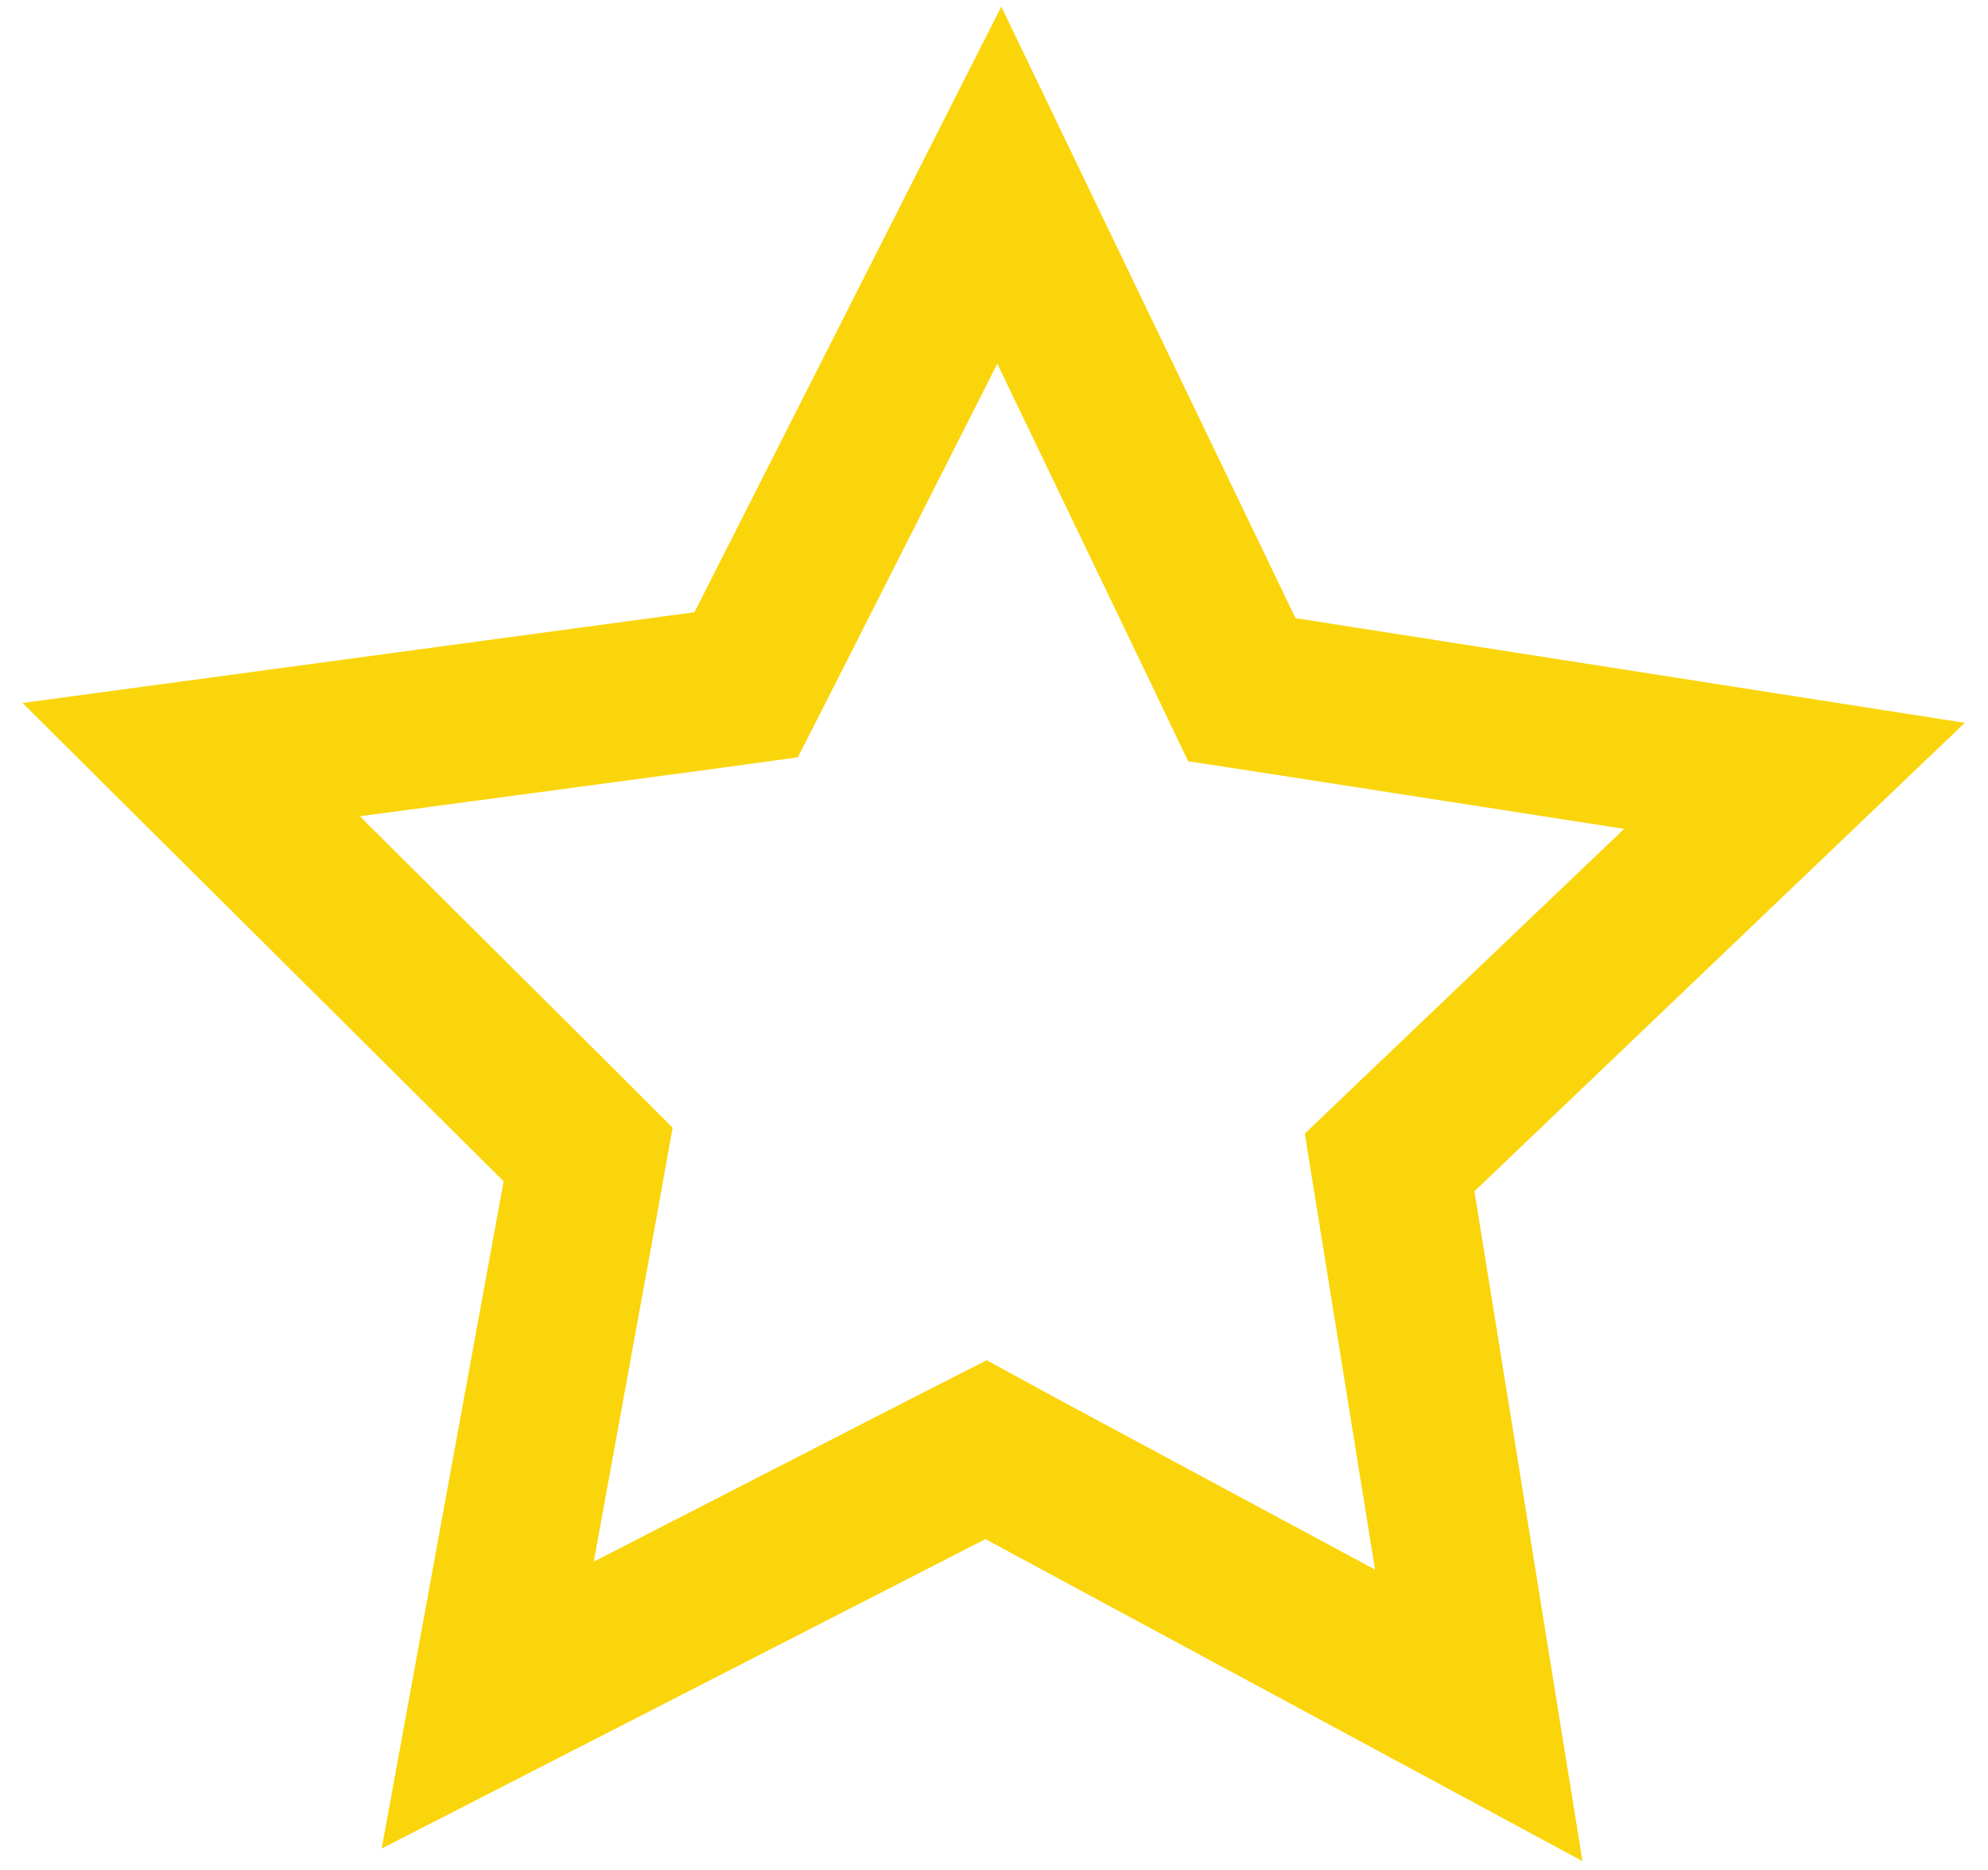 <?xml version="1.0" encoding="utf-8"?>
<!-- Generator: Adobe Illustrator 21.0.2, SVG Export Plug-In . SVG Version: 6.00 Build 0)  -->
<svg version="1.1" id="Layer_1" xmlns="http://www.w3.org/2000/svg" xmlns:xlink="http://www.w3.org/1999/xlink" x="0px" y="0px"
	 viewBox="0 0 300 282.2" style="enable-background:new 0 0 300 282.2;" xml:space="preserve">
<style type="text/css">
	.st0{display:none;}
	.st1{display:inline;fill:#1E6988;}
	.st2{display:none;fill:#1E6988;}
	.st3{display:inline;}
	.st4{fill:#FAD50B;}
</style>
<path class="st0" d="M266.2,92.5c0-23.8-12.1-45.5-31.9-61.8h0.1c0,0,4.8-11.5,3.9-29.8c-0.1-2.3-22.5,17.3-22.5,17.3l0.1,0.1
	C195.7,7.4,171,0.9,144.3,0.9c-59.4,0-108.9,32-119.7,74.3v-0.3C18,77.3-12.1,61-12.5,36.2c0,51.4,35,52.3,35,52.3s-0.1,2.6-0.1,4
	c0,27,15.6,51.3,40.3,68.1l0,0l-12.8,48.8h51l7.3-29.3l0,0c11.4,2.7,23.6,4.1,36.1,4.1c11.2,0,22.1-1.2,32.4-3.3h-0.1v28.5h51
	l-11.8-42.7c16.1-8.8,29.2-20.4,38-34l16.5,8.9l16.5-49h-20.6V92.5z M173.1,128.6c-1.4,3.1-3.5,5.9-6.4,8.1
	c-2.8,2.3-6.3,4.1-10.4,5.3c-2.3,0.7-4.8,1.2-7.5,1.5v10.6H134v-10.9c-1.7-0.3-3.4-0.6-5.1-1c-4.2-1.1-7.8-2.8-11-5.1
	s-5.7-5.3-7.6-8.9c-1.9-3.6-2.8-7.9-2.7-12.8h17.1c0,2.7,0.5,5,1.4,6.9c1,1.9,2.3,3.4,3.9,4.5c1.6,1.2,3.5,2,5.7,2.6
	c2.2,0.5,4.4,0.8,6.7,0.8c1.6,0,3.3-0.1,5-0.4c1.8-0.3,3.5-0.8,5.1-1.5s2.9-1.8,3.9-3.1c1-1.3,1.6-3,1.6-5c0-2.2-0.7-3.9-2.1-5.3
	c-1.4-1.4-3.2-2.5-5.4-3.4s-4.8-1.7-7.6-2.4c-2.9-0.7-5.7-1.4-8.7-2.2c-3-0.7-5.9-1.7-8.7-2.8c-2.9-1.1-5.4-2.5-7.7-4.2
	c-2.2-1.7-4.1-3.9-5.4-6.5c-1.4-2.6-2.1-5.7-2.1-9.4c0-4.1,0.9-7.7,2.7-10.7c1.8-3,4.1-5.6,6.9-7.6c2.9-2,6.1-3.5,9.7-4.5
	c2.1-0.5,4.1-0.9,6.2-1.1v-9.9h14.7V61c0.6,0.1,1.3,0.2,1.9,0.3c3.8,0.9,7.3,2.5,10.3,4.5c3,2.1,5.4,4.8,7.1,8.1
	c1.8,3.3,2.6,7.2,2.6,11.9h-17.1c-0.1-2.4-0.7-4.4-1.5-6c-0.9-1.6-2-2.8-3.4-3.7c-1.4-0.9-3-1.5-4.9-1.9s-3.8-0.6-6-0.6
	c-1.4,0-2.8,0.2-4.3,0.5c-1.4,0.3-2.7,0.8-3.9,1.6c-1.1,0.7-2.1,1.7-2.9,2.8c-0.8,1.1-1.1,2.5-1.1,4.3c0,1.6,0.3,2.8,0.9,3.8
	c0.6,1,1.8,1.9,3.5,2.7c1.8,0.8,4.2,1.6,7.3,2.5c3.1,0.8,7.2,1.9,12.2,3.1c1.5,0.3,3.6,0.9,6.2,1.6c2.7,0.8,5.3,2.1,7.9,3.8
	c2.6,1.7,4.9,4.1,6.8,6.9c1.9,2.9,2.9,6.6,2.9,11.1C175.2,122,174.5,125.4,173.1,128.6 M178.8,35.3c-64.9-13.8-68.4,4-79.8,5.6
	c0,0-11.1-2.8,0.6-11.9c22.7-17.1,76.9-10,84.9-0.8C186.9,35.1,178.8,35.3,178.8,35.3 M231.6,90.6c-5.3,0-9.6-7-9.6-15.6
	s4.3-15.6,9.6-15.6s9.7,7,9.7,15.6C241.2,83.6,236.9,90.6,231.6,90.6"/>
<path class="st0" d="M70.2,70.8c0-15.2,5.2-29.2,13.7-40.4c-4.1-1.2-8.4-2.1-12.9-2.1c-25.2,0-45.6,20.4-45.6,45.5
	c0,17.9,10.5,33.3,25.5,40.7h-0.3c-22.5,0-61.2,18.3-61.2,40.8v20.4h42.3v-13.8c0-25.7,24.6-44.7,49.7-54.3
	C74.3,97.2,70.2,84.5,70.2,70.8 M224.3,114.6H224c15-7.5,25.5-22.8,25.5-40.7c0-25.2-20.4-45.5-45.6-45.5c-4.9,0-9.5,1-13.9,2.4
	c8.4,11.2,13.5,25,13.5,40c0,13.5-4.1,26-11,36.5c25.4,9.5,50.7,28.7,50.7,54.7v13.8h42.3v-20.4
	C285.6,132.9,246.9,114.6,224.3,114.6 M159.7,117.5h-6c19.2-6.9,32.9-25.2,32.9-46.7c0-27.5-22.3-49.7-49.7-49.7
	c-27.5,0-49.8,22.2-49.8,49.7c0,21.5,13.7,39.8,32.9,46.7h-4.8c-24.5,0-66.6,19.9-66.6,44.5v22.3h177.7V162
	C226.3,137.5,184.2,117.5,159.7,117.5"/>
<g class="st0">
	<path class="st1" d="M184.9,139.8c0.6-22.1,22.5-47.6,38.2-58.1c-17.7-21.3-48.8-36.2-84.8-38.4C120.8,24.2,99.4-0.6,98.6-2.5
		C106,13.9,103.2,32.4,99,46c-30.2,6.2-55,21.4-68.6,41.4L0.1,50.6c0,0,15.2,83.4-7.6,121.3c-13.4,22.4,10.2-1.6,31.8-24.9
		c14.2,32,55.7,55.2,104.6,55.2c32.5,0,61.6-10.3,81.7-26.5C197.4,165.7,184.6,151.2,184.9,139.8z M166.9,185.4
		c-8.4,4.9-17.9,8-39.3,8c-20.1,0-26.5-3.1-32.8-6.1l-2.2-1.1c-1.9-0.9-2.7-3.1-1.9-5c0.9-1.9,3.2-2.7,5-1.9l2.3,1.1
		c5.7,2.8,11.1,5.4,29.5,5.4c21.8,0,29.5-3.4,35.5-6.9c1.8-1.1,4.1-0.4,5.2,1.4C169.4,182,168.8,184.3,166.9,185.4z M166.6,105.1
		c-6,0-10.9-8.2-10.9-18.3s4.9-18.2,10.9-18.2s10.9,8.2,10.9,18.2S172.7,105.1,166.6,105.1z"/>
	<path class="st1" d="M255.7,113.4c-5.2-5.7-11.7-13.2-11.9-13.8c2.2,5,1.3,10.5,0.1,14.6c-9,1.9-16.3,6.4-20.4,12.3l-9.1-11.1
		c0,0,4.5,24.9-2.3,36.2c-4,6.7,3.1-0.5,9.6-7.5c4.2,9.6,16.5,16.6,31.1,16.6c18.1,0,32.8-10.6,32.8-23.7
		C285.6,124.6,272.4,114.5,255.7,113.4z M272,136.1c-1.8,0-3.2-2.4-3.2-5.4s1.4-5.4,3.2-5.4c1.8,0,3.3,2.4,3.3,5.4
		C275.2,133.7,273.8,136.1,272,136.1z"/>
</g>
<g class="st0">
	<path class="st1" d="M251.6,39.5c-0.7-10.4-3-16.6-7.2-26.1c-14.6-33.2-64.9-55.1-92.9-28C129.1,7.1,133.3,35.7,124,62.6
		c-23,67-75.9,68.6-136.6,47.7c32.9,41.9,82.8,88,136.6,88.1v29.2h2.5l-2.4,0.4l3.7,22.7l4.8-0.9l-3-18.5l22.1,6.9l1.3-5.1l-18-5.6
		l15.6-5.3l-1.6-5.1l-20.2,6.9v-25.5c1.5-0.1,3-0.2,4.5-0.3c8-0.8,15.9-2.9,23.8-6.2v21h2.5l-2.4,0.4L161,236l4.9-0.9l-3-18.5
		l22.1,6.8l1.4-5.2l-18-5.5l15.6-5.3l-1.5-5.1l-20.1,6.9v-19.5c42.1-19.9,80.4-67.3,88.2-117.4l37.1-14.1L251.6,39.5z M189.9,45.4
		c-9.4,0-17.1-8.3-17.1-18.5s7.7-18.5,17.1-18.5c9.4,0,17.1,8.3,17.1,18.5C207.1,37.1,199.4,45.4,189.9,45.4z"/>
</g>
<path class="st2" d="M261.8,256c0,16.3-13.2,29.5-29.5,29.5H39.7c-16.3,0-29.5-13.2-29.5-29.5V15c0-16.3,13.2-29.5,29.5-29.5h192.5
	c16.3,0,29.5,13.2,29.5,29.5L261.8,256L261.8,256z M78.3,77.8l-0.6-63l-11.1,0.1L67,53.5L44.2,15.1l-9.9,0.1l0.6,63L46,78.1
	l-0.4-38.7l22.8,38.4H78.3z M128.2,77.3l-0.1-11l-26.3,0.2l-0.1-15.3l22.4-0.2L124,40l-22.4,0.2l-0.1-14.8l26.3-0.2l-0.1-11
	l-37.4,0.3l0.6,63L128.2,77.3z M201.3,13.7l-11.6,0.1l-8.5,39.8L170.5,14l-8.3,0.1l-10,39.8l-9.1-39.6l-11.6,0.1l15.7,62.9l9.2-0.1
	l10.1-38.3L177.3,77l9.2-0.1L201.3,13.7z M244.6,57.7c-0.1-5.6-1.4-10.2-4.5-13.3c-2.4-2.4-5.7-4-10.9-4.8l-6.7-1
	c-2.3-0.3-4.2-1.3-5.3-2.4c-1.2-1.2-1.7-2.9-1.7-4.5c0-4.3,2.8-8,8.7-8c3.7,0,8.1,0.5,11.7,4.2l6.9-7.8c-4.9-5.2-10.6-7.2-18.4-7.2
	c-12.3,0.1-19.7,8.1-19.6,19.3c0.1,5.3,1.4,9.4,4.2,12.3c2.6,2.7,6.2,4.4,11,5.1l6.9,1c2.6,0.4,3.9,1,5,2.2c1.2,1.2,1.8,3.1,1.8,5.3
	c0.1,5-3.4,7.8-10,7.9c-5.3,0.1-10.1-1.2-13.8-5.2l-7.1,8c5.6,6.2,12.2,8.2,20.8,8.1C235.7,76.9,244.8,69.9,244.6,57.7z
	 M148.5,170.3H242v-68.1h-93.5V170.3z M124.1,107.4H31.9v7.4h92.2V107.4z M124.1,135.6H31.9v7.4h92.2V135.6z M124.1,163.7H31.9v7.4
	h92.2V163.7z M242.1,191.9H31.9v7.4h210.2L242.1,191.9L242.1,191.9z M242.1,220.1H31.9v7.4h210.2L242.1,220.1L242.1,220.1z
	 M242.1,248.2H31.9v7.4h210.2L242.1,248.2L242.1,248.2z"/>
<path class="st2" d="M121.4,283.4c-6.8,0-13.2-2.7-18.1-7.5L-5.5,167c-10-10-10-26.2,0-36.1L125,0.3c7.8-7.8,22.1-13.7,33.1-13.7
	h100.1c14.1,0,25.6,11.5,25.6,25.6v100c0,11.1-5.9,25.4-13.7,33.2L139.5,275.9C134.6,280.7,128.2,283.4,121.4,283.4z M246.1,52.5
	c0-13.7-11.1-24.8-24.8-24.8s-24.8,11.1-24.8,24.8s11.1,24.8,24.8,24.8S246.1,66.2,246.1,52.5"/>
<path class="st0" d="M264.7,273.6V75.4H135.9V25.8H7.1v247.7h-19.8v9.9h297.3v-9.9h-19.9V273.6z M205.3,95.2h39.6v39.6h-39.6
	L205.3,95.2L205.3,95.2z M205.3,144.7h39.6v39.6h-39.6L205.3,144.7L205.3,144.7z M205.3,194.3h39.6v39.6h-39.6L205.3,194.3
	L205.3,194.3z M155.7,95.2h39.6v39.6h-39.6L155.7,95.2L155.7,95.2z M155.7,144.7h39.6v39.6h-39.6L155.7,144.7L155.7,144.7z
	 M155.7,194.3h39.6v39.6h-39.6L155.7,194.3L155.7,194.3z M76.4,45.6H116v39.6H76.4V45.6z M76.4,95.2H116v39.6H76.4V95.2z
	 M76.4,144.7H116v39.6H76.4V144.7z M76.4,194.3H116v39.6H76.4V194.3z M26.9,45.6h39.6v39.6H26.9V45.6z M26.9,95.2h39.6v39.6H26.9
	V95.2z M26.9,144.7h39.6v39.6H26.9V144.7z M26.9,194.3h39.6v39.6H26.9V194.3z M56.6,243.8h29.7v29.7H56.6V243.8z M185.4,243.8h29.7
	v29.7h-29.7V243.8z"/>
<path class="st0" d="M274.4,120.9C258.6,63.6,225.6,19.2,203,28.8c-1,0.4-3.3,1.7-6.5,3.7l-0.4,0.2c-15.6,14.8-17.9,59.9-4.3,109.5
	c0.9,3.4-1.1,7-4.5,7.9s-7-1.1-7.9-4.5l0,0c-10.9-39.4-13.9-74.1-7.4-97.9c-49.8,31.9-143.8,94-168.6,110.4c-2-0.8-3.9-1-5.7-0.5
	c-9,2.5-11.7,20.9-6.1,41.2S8.9,233.5,17.9,231c1.7-0.5,3.2-1.5,4.4-3.1c0.5,0.1,20.4,0.8,48.5,1.9c0.5,27.8,22.6,50.6,50.7,51.6
	c28,1,51.6-20.1,54.2-47.7c45.7,1.7,84.1,3.1,84.6,2.9C283.9,230.2,290.2,178.4,274.4,120.9z M122.2,263.9
	c-18.4-0.7-32.9-15.4-33.8-33.5c21.6,0.9,46.2,1.7,69.8,2.6C156.1,251,140.5,264.6,122.2,263.9z M253.5,210.9
	c-14.5,3.6-34.7-27.7-45.1-69.8c-10.5-42.1-7.2-79.2,7.2-82.8c14.5-3.6,34.7,27.7,45.1,69.8C271.2,170.2,268,207.3,253.5,210.9z"/>
<path class="st0" d="M247.3,28.1h-178C48.7,28.1,32,44.8,32,65.4v179.3c0,20.6,16.7,37.3,37.3,37.3h178c20.6,0,37.3-16.7,37.3-37.3
	V65.4C284.6,44.8,267.9,28.1,247.3,28.1z M97.6,254.5c-11.7,0-21.2-9.4-21.3-21.1c0-11.7,9.4-21.2,21.1-21.2s21.2,9.4,21.3,21.1
	C118.8,244.9,109.3,254.4,97.6,254.5z M149.1,254.3c-0.1-40.1-32.8-72.6-72.9-72.4l-0.1-31.8c57.6-0.2,104.6,46.5,104.8,104.1
	L149.1,254.3z M208.8,254.1c-0.2-73-59.8-132.3-132.9-132l-0.1-31.8C166.4,90,240.3,163.5,240.6,254L208.8,254.1z"/>
<g class="st0">
	<rect x="23.3" y="161.9" class="st3" width="38.7" height="142"/>
	<rect x="207.1" y="149" class="st3" width="38.7" height="154.9"/>
	<rect x="145.8" y="6.8" class="st3" width="38.7" height="297"/>
	<rect x="84.5" y="129.5" class="st3" width="38.7" height="174.4"/>
	<rect x="268.4" y="71.6" class="st3" width="38.7" height="232.3"/>
</g>
<g class="st0">
	<path class="st3" d="M190.5,174.6H180c33.2-11.9,57-43.6,57-80.9c0-47.5-38.5-86-86-86c-47.6,0-86.2,38.5-86.2,86
		c0,37.3,23.8,69,57,80.9h-8.2C71,174.6-1.9,209.1-1.9,251.7v38.6h307.7v-38.6C305.9,209.1,232.9,174.6,190.5,174.6z"/>
</g>
<path class="st0" d="M223.6,41.7c-0.2-26.4-77.3-29.2-110.4-29.2H112c-20.6,0-89.2,1.6-106.6,19.1c-3.9,3.9-4.7,8-4.7,10.7
	c0,3.9,1.7,7.3,4.6,10.3l91.3,141.8l7.6,92.3h15.1l7.6-92.3l90.7-140.9c0.3-0.3,0.7-0.6,1-0.9C222.8,48.5,223.6,44.4,223.6,41.7z
	 M113.2,28.3c57.4,0,88.3,8.4,94,13.6c-6,6.1-40.1,15.8-94.9,15.9l-1-0.1v0.1C56.9,57.8,23,48.3,17,42.2
	C22.9,37,54.1,28.4,113.2,28.3z"/>
<polygon class="st0" points="296.9,109.1 222.8,179.8 239.1,280.9 149,232.3 57.9,279 76.2,178.3 3.6,106.1 105.1,92.4 151.4,1 
	195.7,93.3 "/>
<path class="st4" d="M150.5,54.9l23.4,48.7l5.4,11.3l12.4,1.9l53.4,8.3L206,162.4l-9.1,8.7l2,12.4l8.6,53.4l-47.6-25.6l-11-6
	l-11.2,5.7l-48.1,24.7l9.7-53.2l2.2-12.3l-8.9-8.9l-38.3-38.1L108,116l12.4-1.7l5.7-11.2L150.5,54.9 M151.1,1l-46.3,91.4L3.4,106.1
	L76,178.3L57.6,279l91.1-46.7l90.1,48.6l-16.3-101.1l74-70.7l-101-15.8L151.1,1L151.1,1z"/>
</svg>
